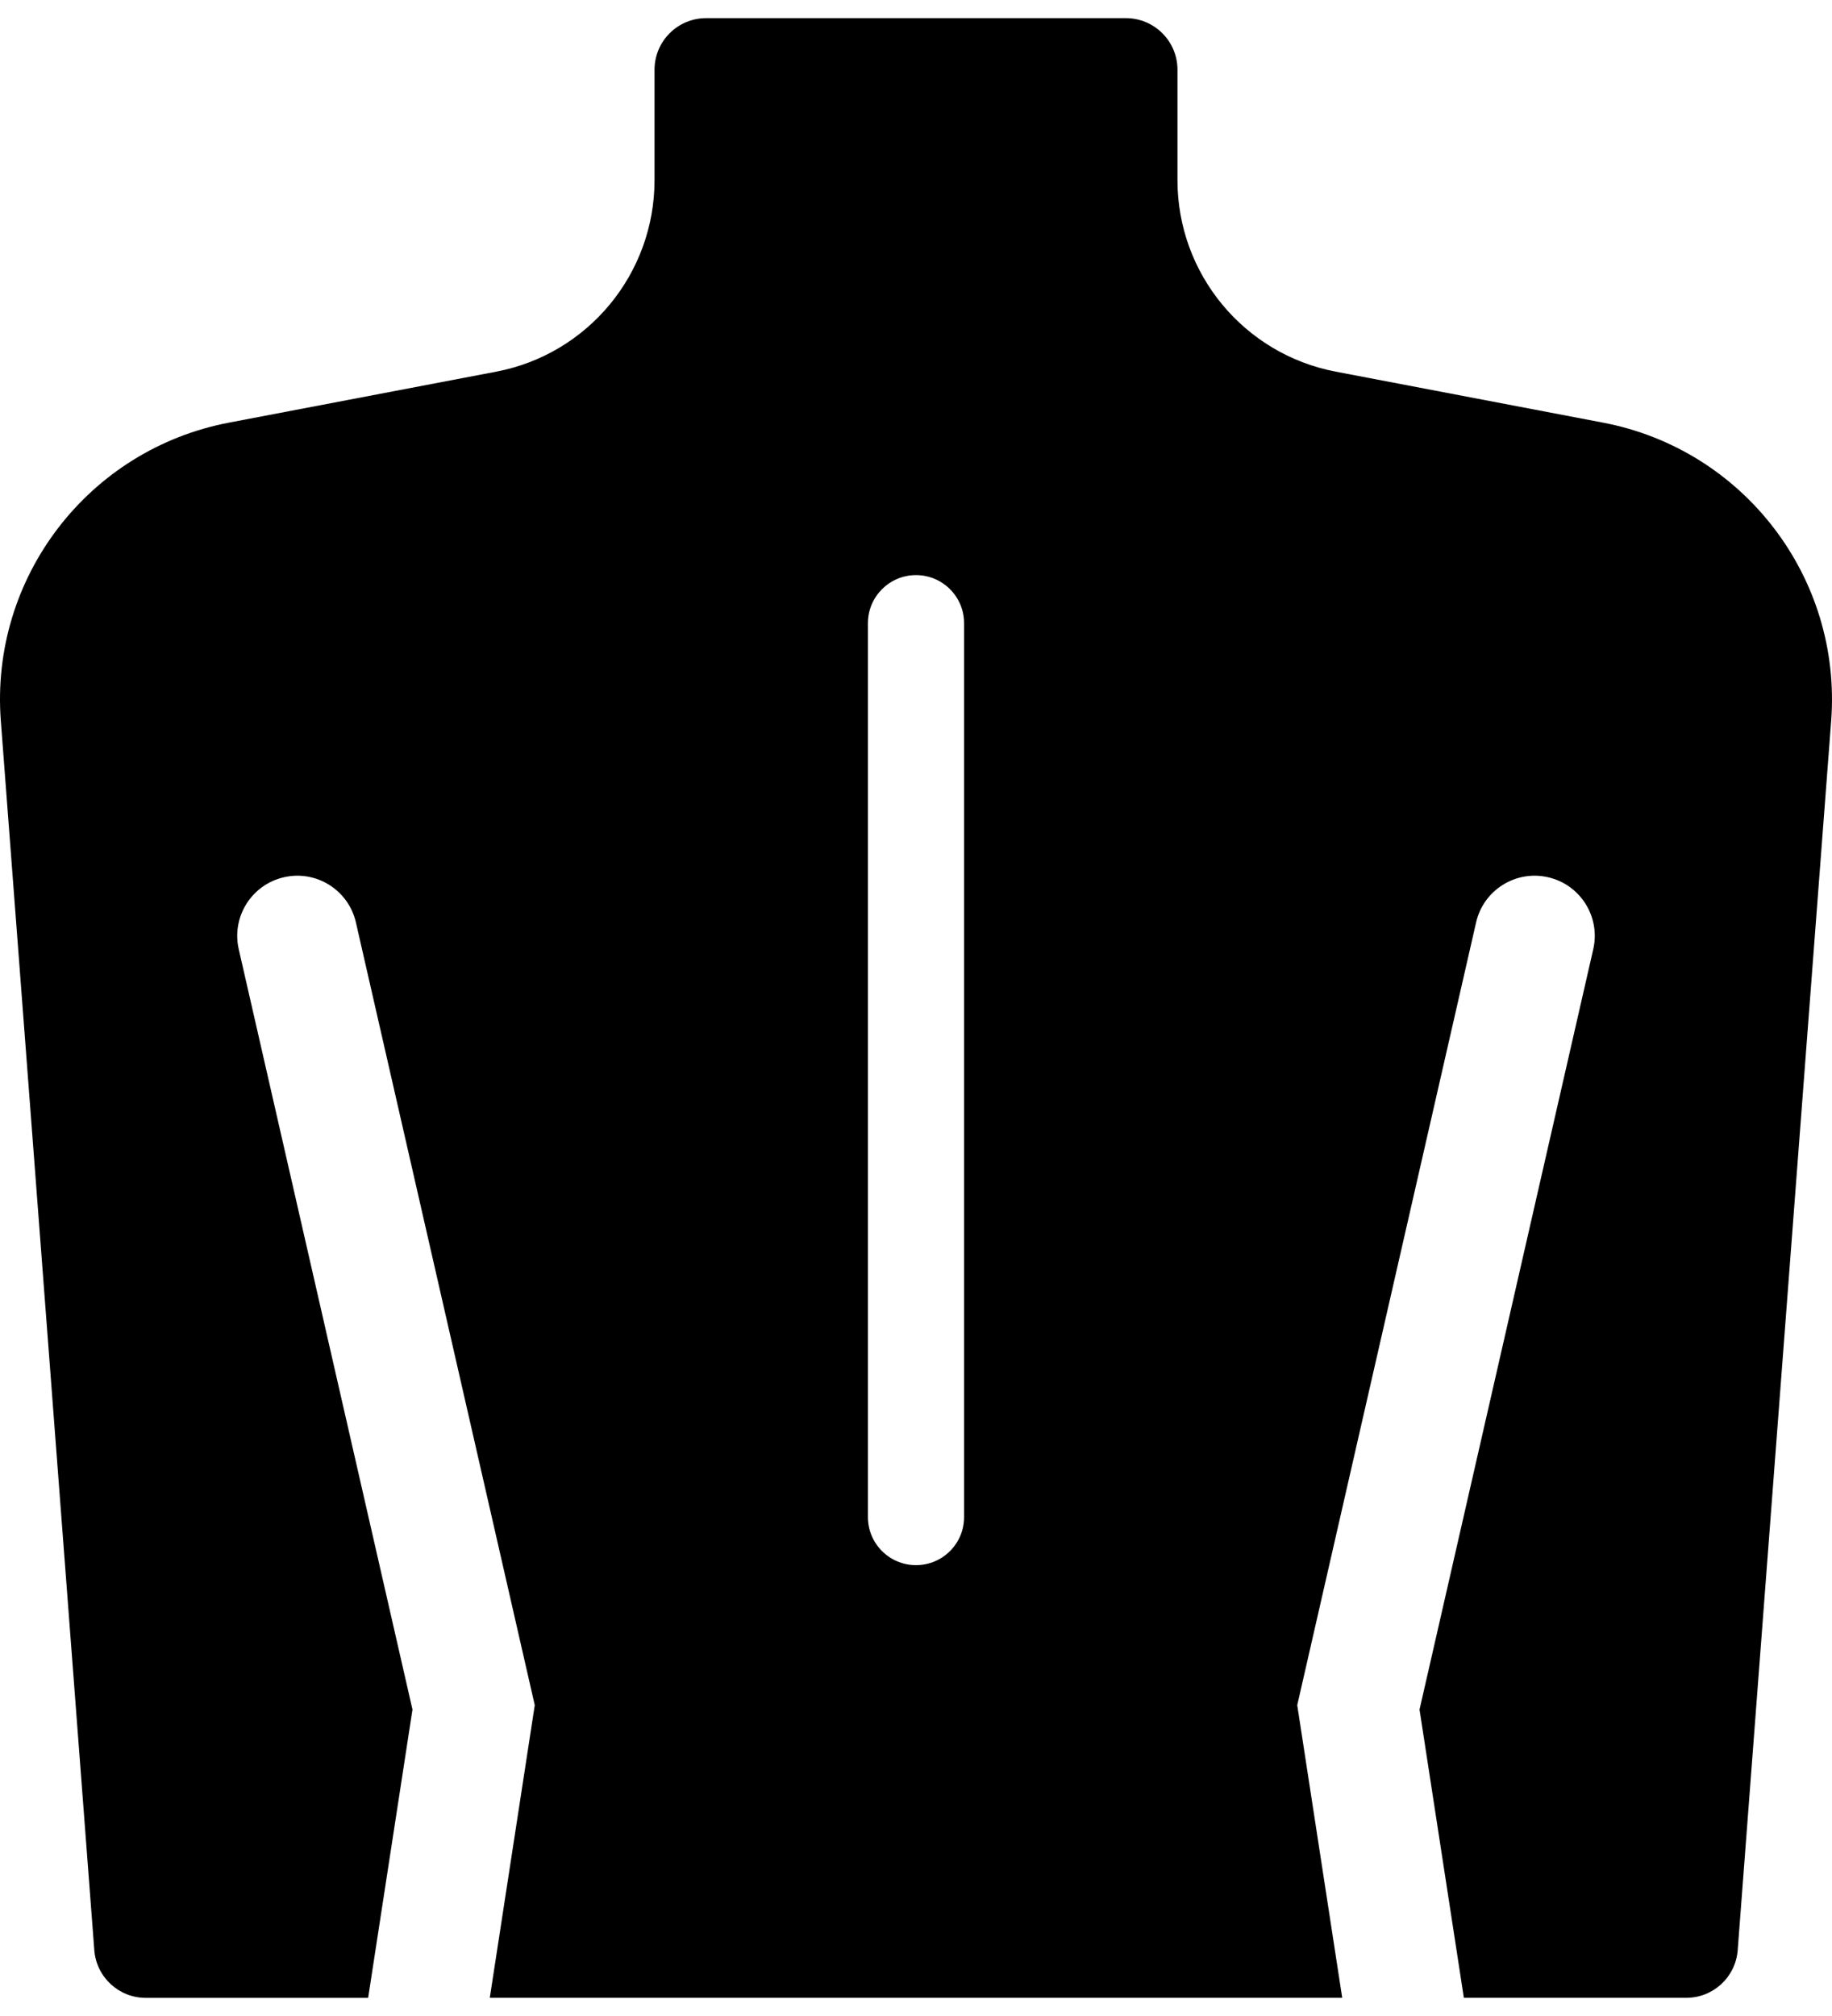 <svg xmlns="http://www.w3.org/2000/svg" width="40" height="44" viewBox="0 0 40 44" fill="none">
  <path d="M34.999 9.224L29.167 8.112C27.16 7.73 25.709 5.975 25.709 3.932V1.522C25.709 0.9 25.205 0.396 24.583 0.396H15.417C14.795 0.396 14.291 0.9 14.291 1.522V3.932C14.291 5.975 12.839 7.73 10.833 8.112L5 9.224C1.925 9.81 -0.22 12.612 0.018 15.733L2.059 42.563C2.104 43.15 2.593 43.604 3.181 43.604H8.038L9.006 37.312L5.213 20.718C5.051 20.011 5.493 19.307 6.2 19.146C6.907 18.984 7.61 19.427 7.771 20.133L11.676 37.216L10.694 43.603H29.306L28.324 37.216L32.229 20.133C32.39 19.426 33.094 18.984 33.8 19.146C34.507 19.307 34.949 20.011 34.787 20.718L30.994 37.312L31.962 43.603H36.819C37.407 43.603 37.896 43.15 37.941 42.563L39.982 15.733C40.219 12.612 38.075 9.81 34.999 9.224ZM21.05 33.11C21.05 33.69 20.58 34.16 20 34.16C19.42 34.16 18.95 33.69 18.95 33.11V13.602C18.95 13.022 19.42 12.552 20 12.552C20.58 12.552 21.05 13.022 21.05 13.602V33.11Z" fill="currentColor"/>
</svg>